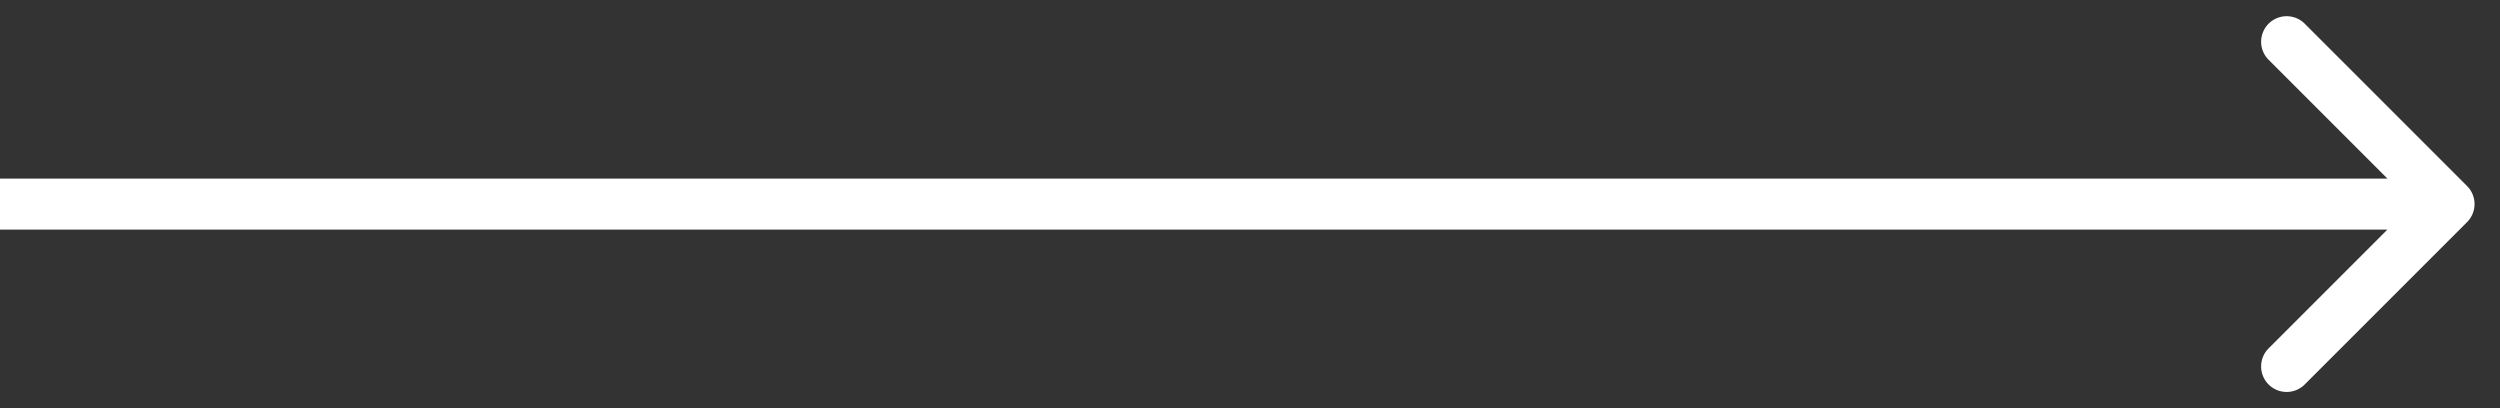 <svg width="49" height="8" fill="none" xmlns="http://www.w3.org/2000/svg"><rect width="100%" height="100%" fill="#333333" stroke="none"/><path d="M48.354 4.354a.5.5 0 000-.708L45.172.464a.5.5 0 10-.707.708L47.293 4l-2.828 2.828a.5.5 0 10.707.708l3.182-3.182zM0 4.5h48v-1H0v1z" fill="#fff"/></svg>